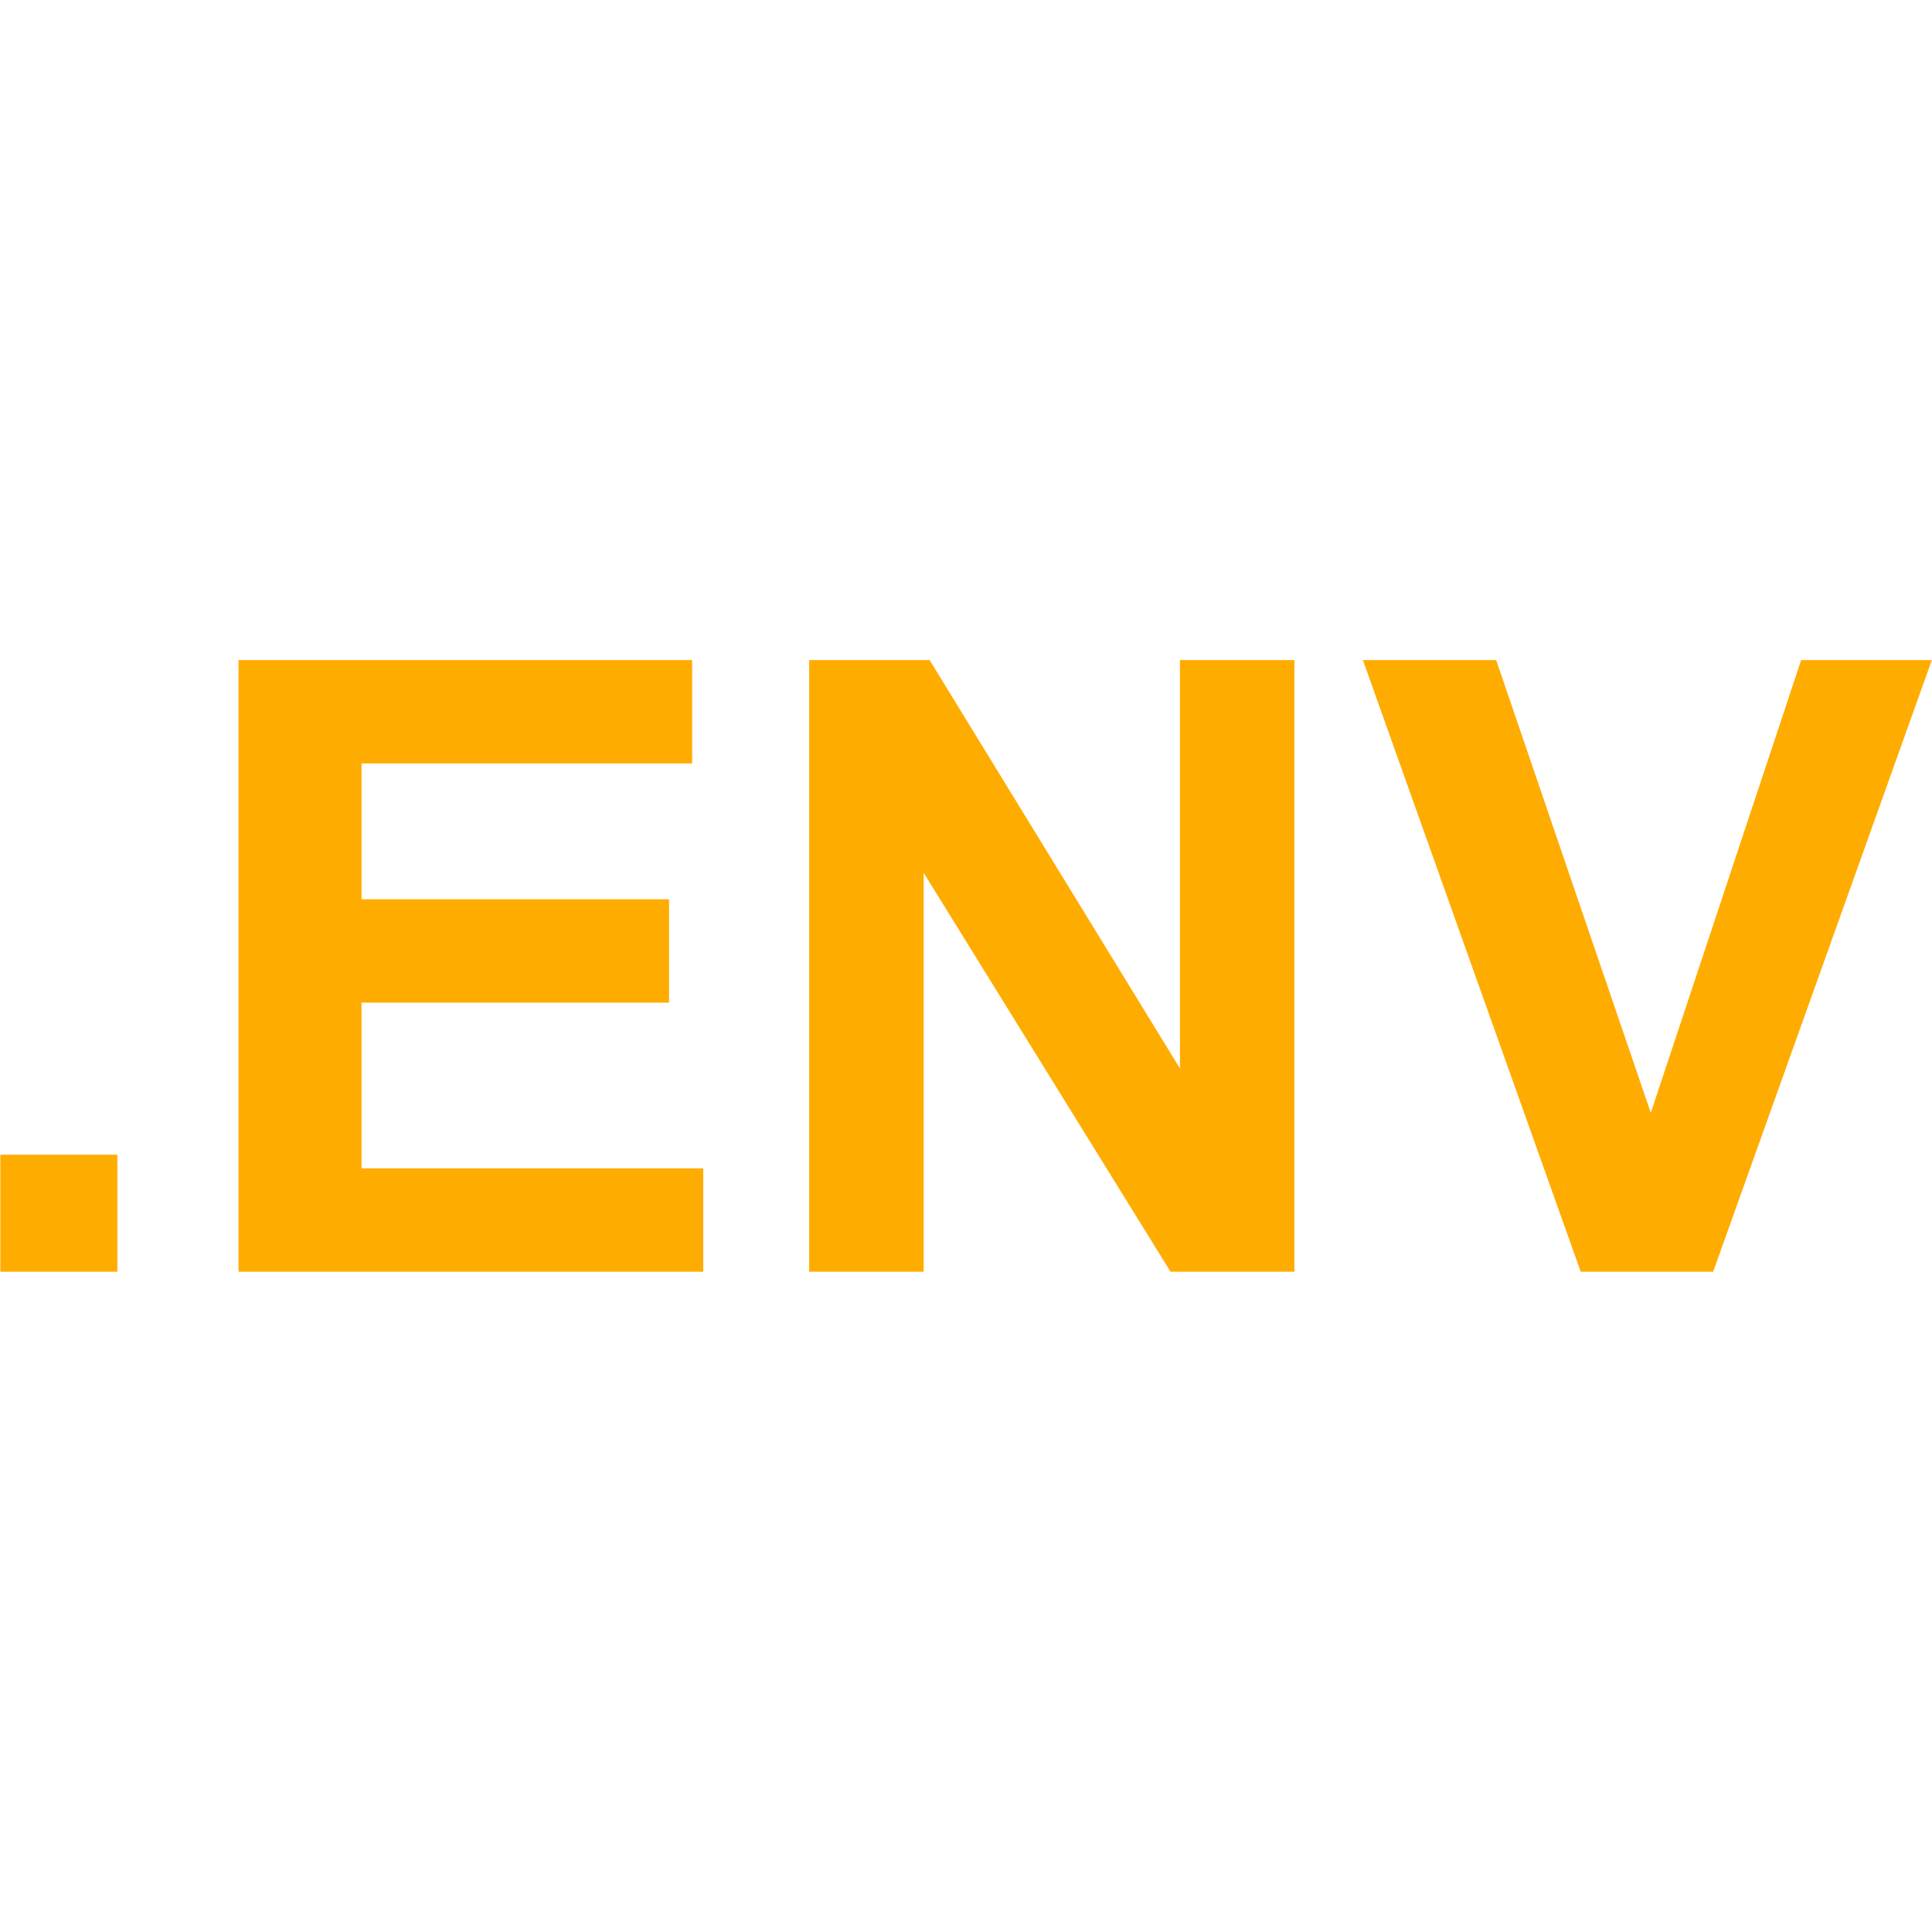<svg xmlns="http://www.w3.org/2000/svg" fill-rule="evenodd" stroke-linejoin="round" stroke-miterlimit="2" clip-rule="evenodd" viewBox="0 0 256 256"><path fill="#ffac00" fill-rule="nonzero" d="M.044 153.005h15.508v15.508H.044zm31.562 15.508V87.465h60.107v13.696H47.906v17.999h40.75v13.696h-40.75v21.96h45.279v13.697zm75.615 0V87.465h15.96l33.167 54.107V87.465h15.168v81.048h-16.413l-32.714-52.862v52.862zm102.235 0-28.865-81.048h17.659l20.488 59.994 19.923-59.994h17.319L227 168.513h-17.545z"/></svg>
